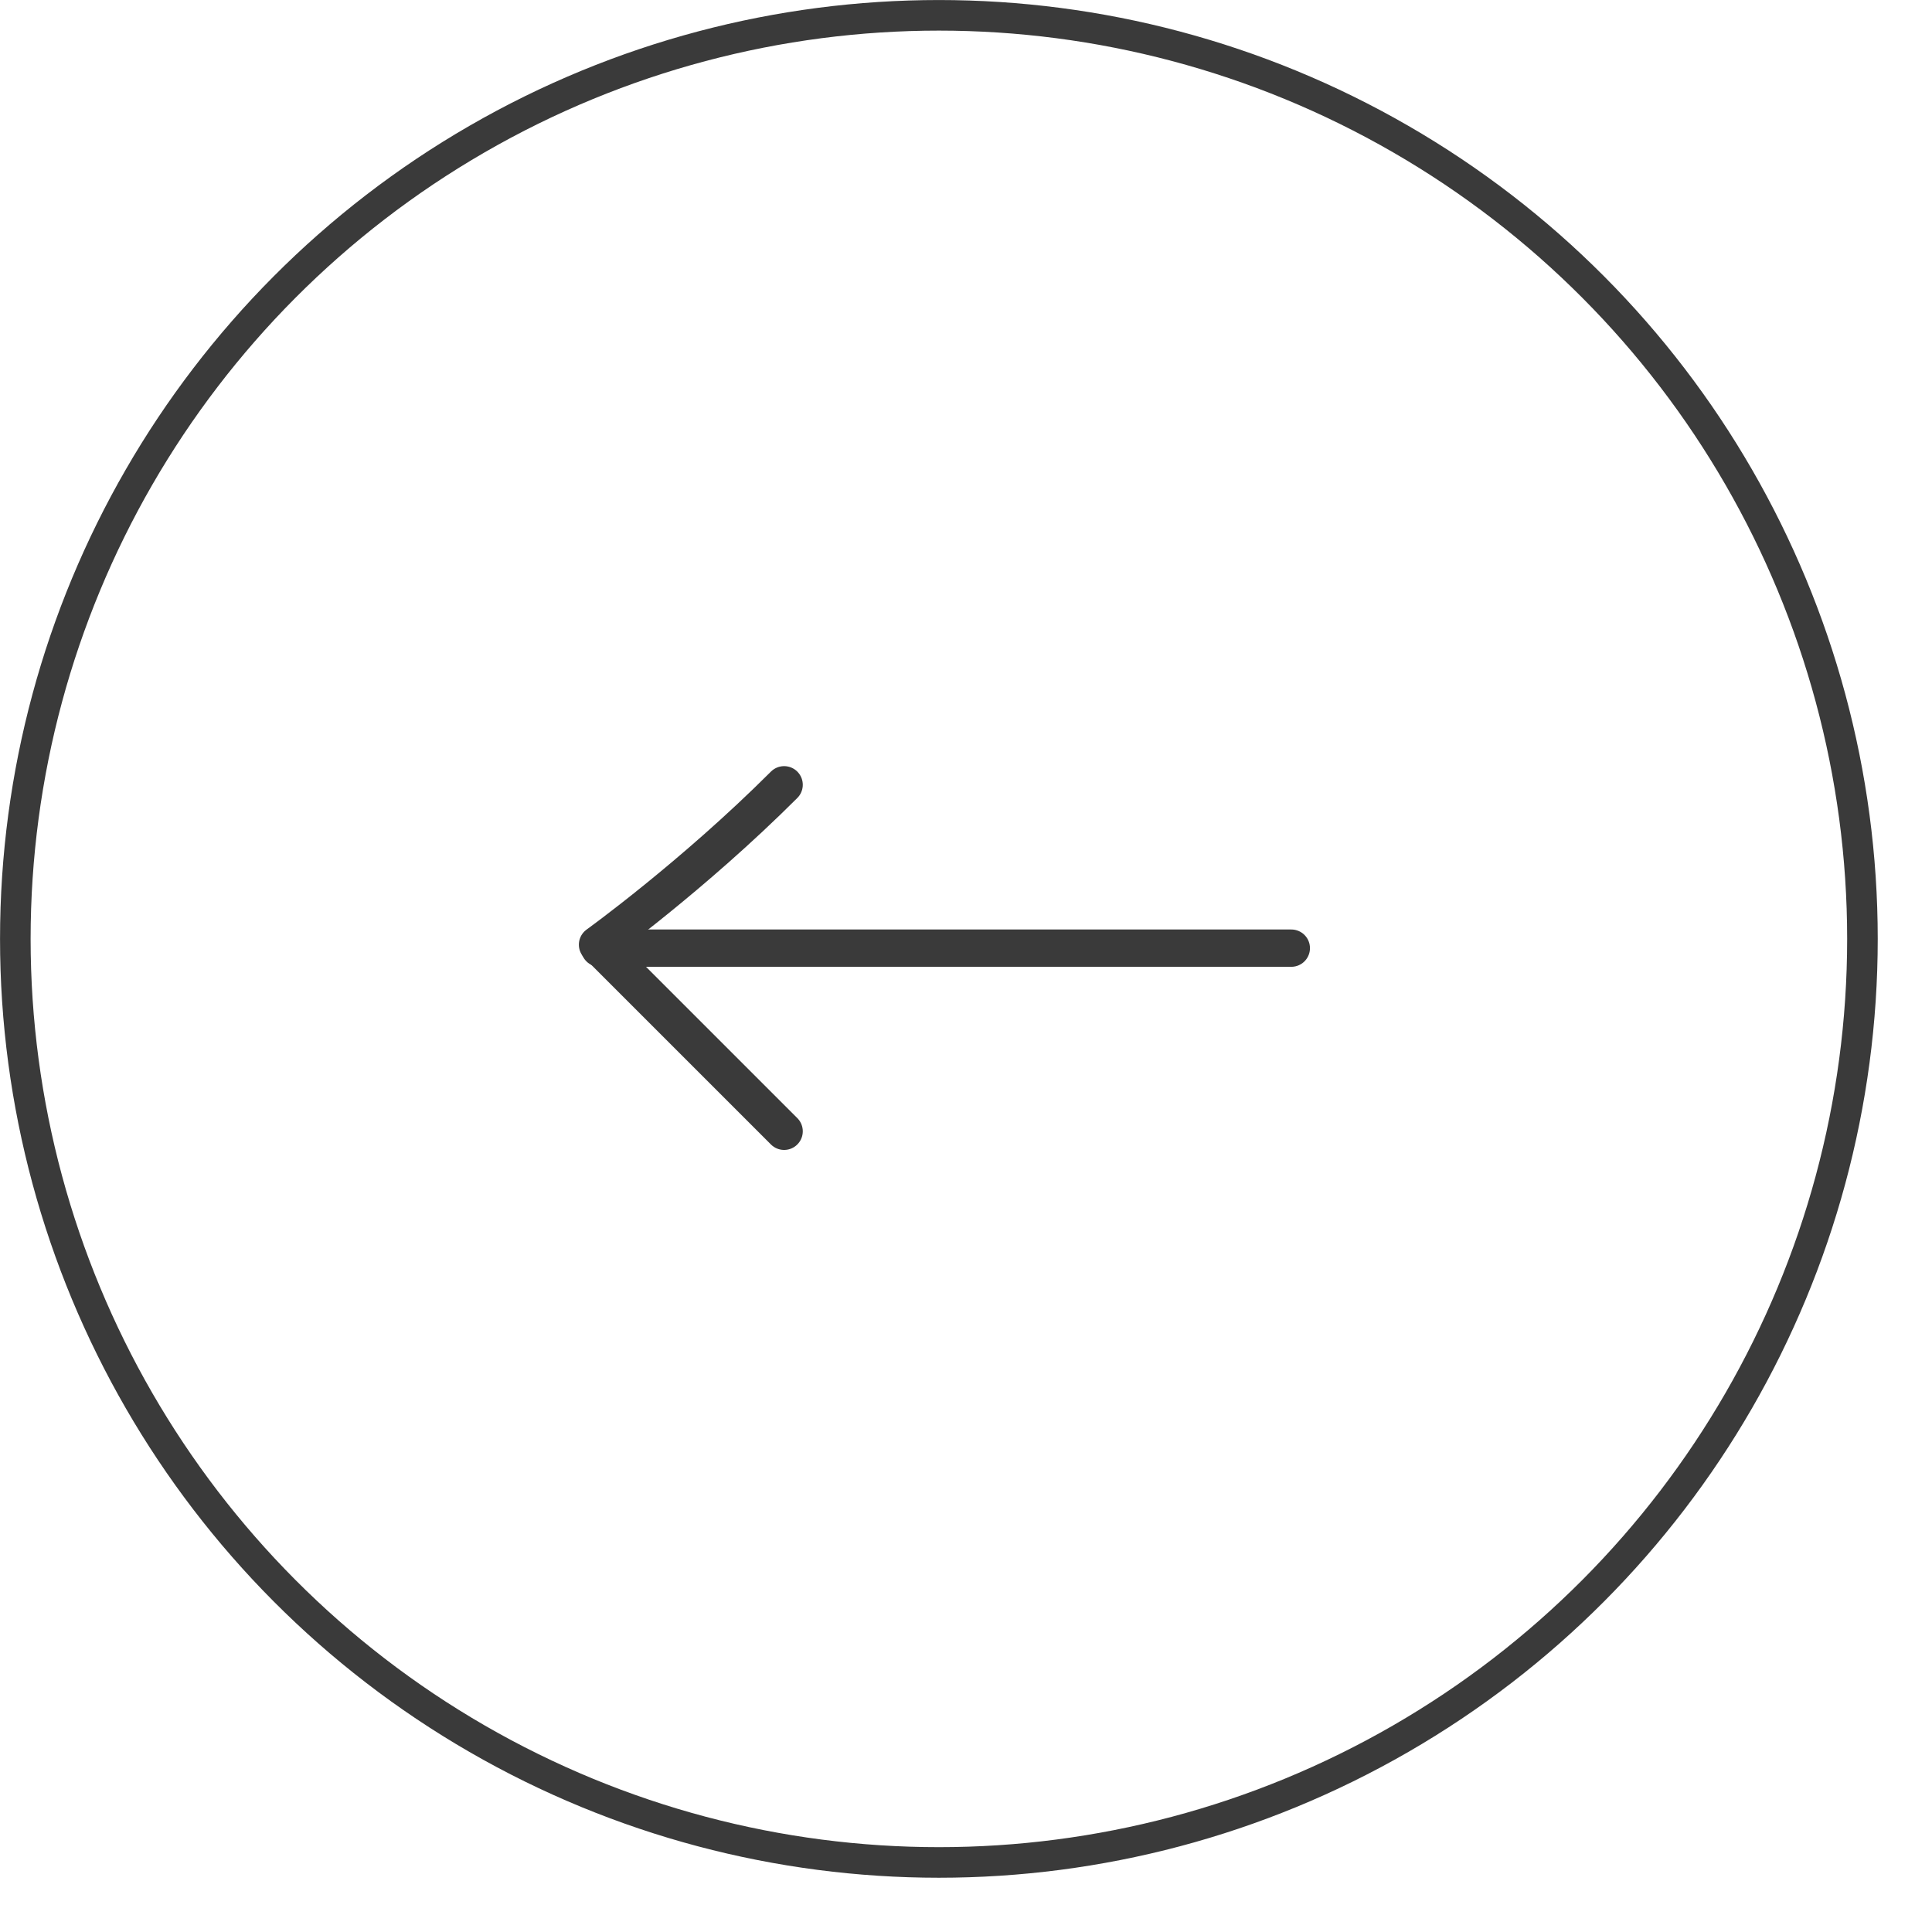 <svg width="29" height="29" viewBox="0 0 29 29" fill="none" xmlns="http://www.w3.org/2000/svg">
<circle cx="14.093" cy="14.093" r="13.863" transform="rotate(-180 14.093 14.093)" stroke="#3A3A3A" stroke-width="0.459"/>
<path d="M11.77 11.78C10.397 13.152 8.969 14.18 8.969 14.18L11.77 16.981" stroke="#3A3A3A" stroke-width="0.56" stroke-linecap="round" stroke-linejoin="round"/>
<path d="M9 14.232L19.383 14.232" stroke="#3A3A3A" stroke-width="0.56" stroke-linecap="round"/>
</svg>
